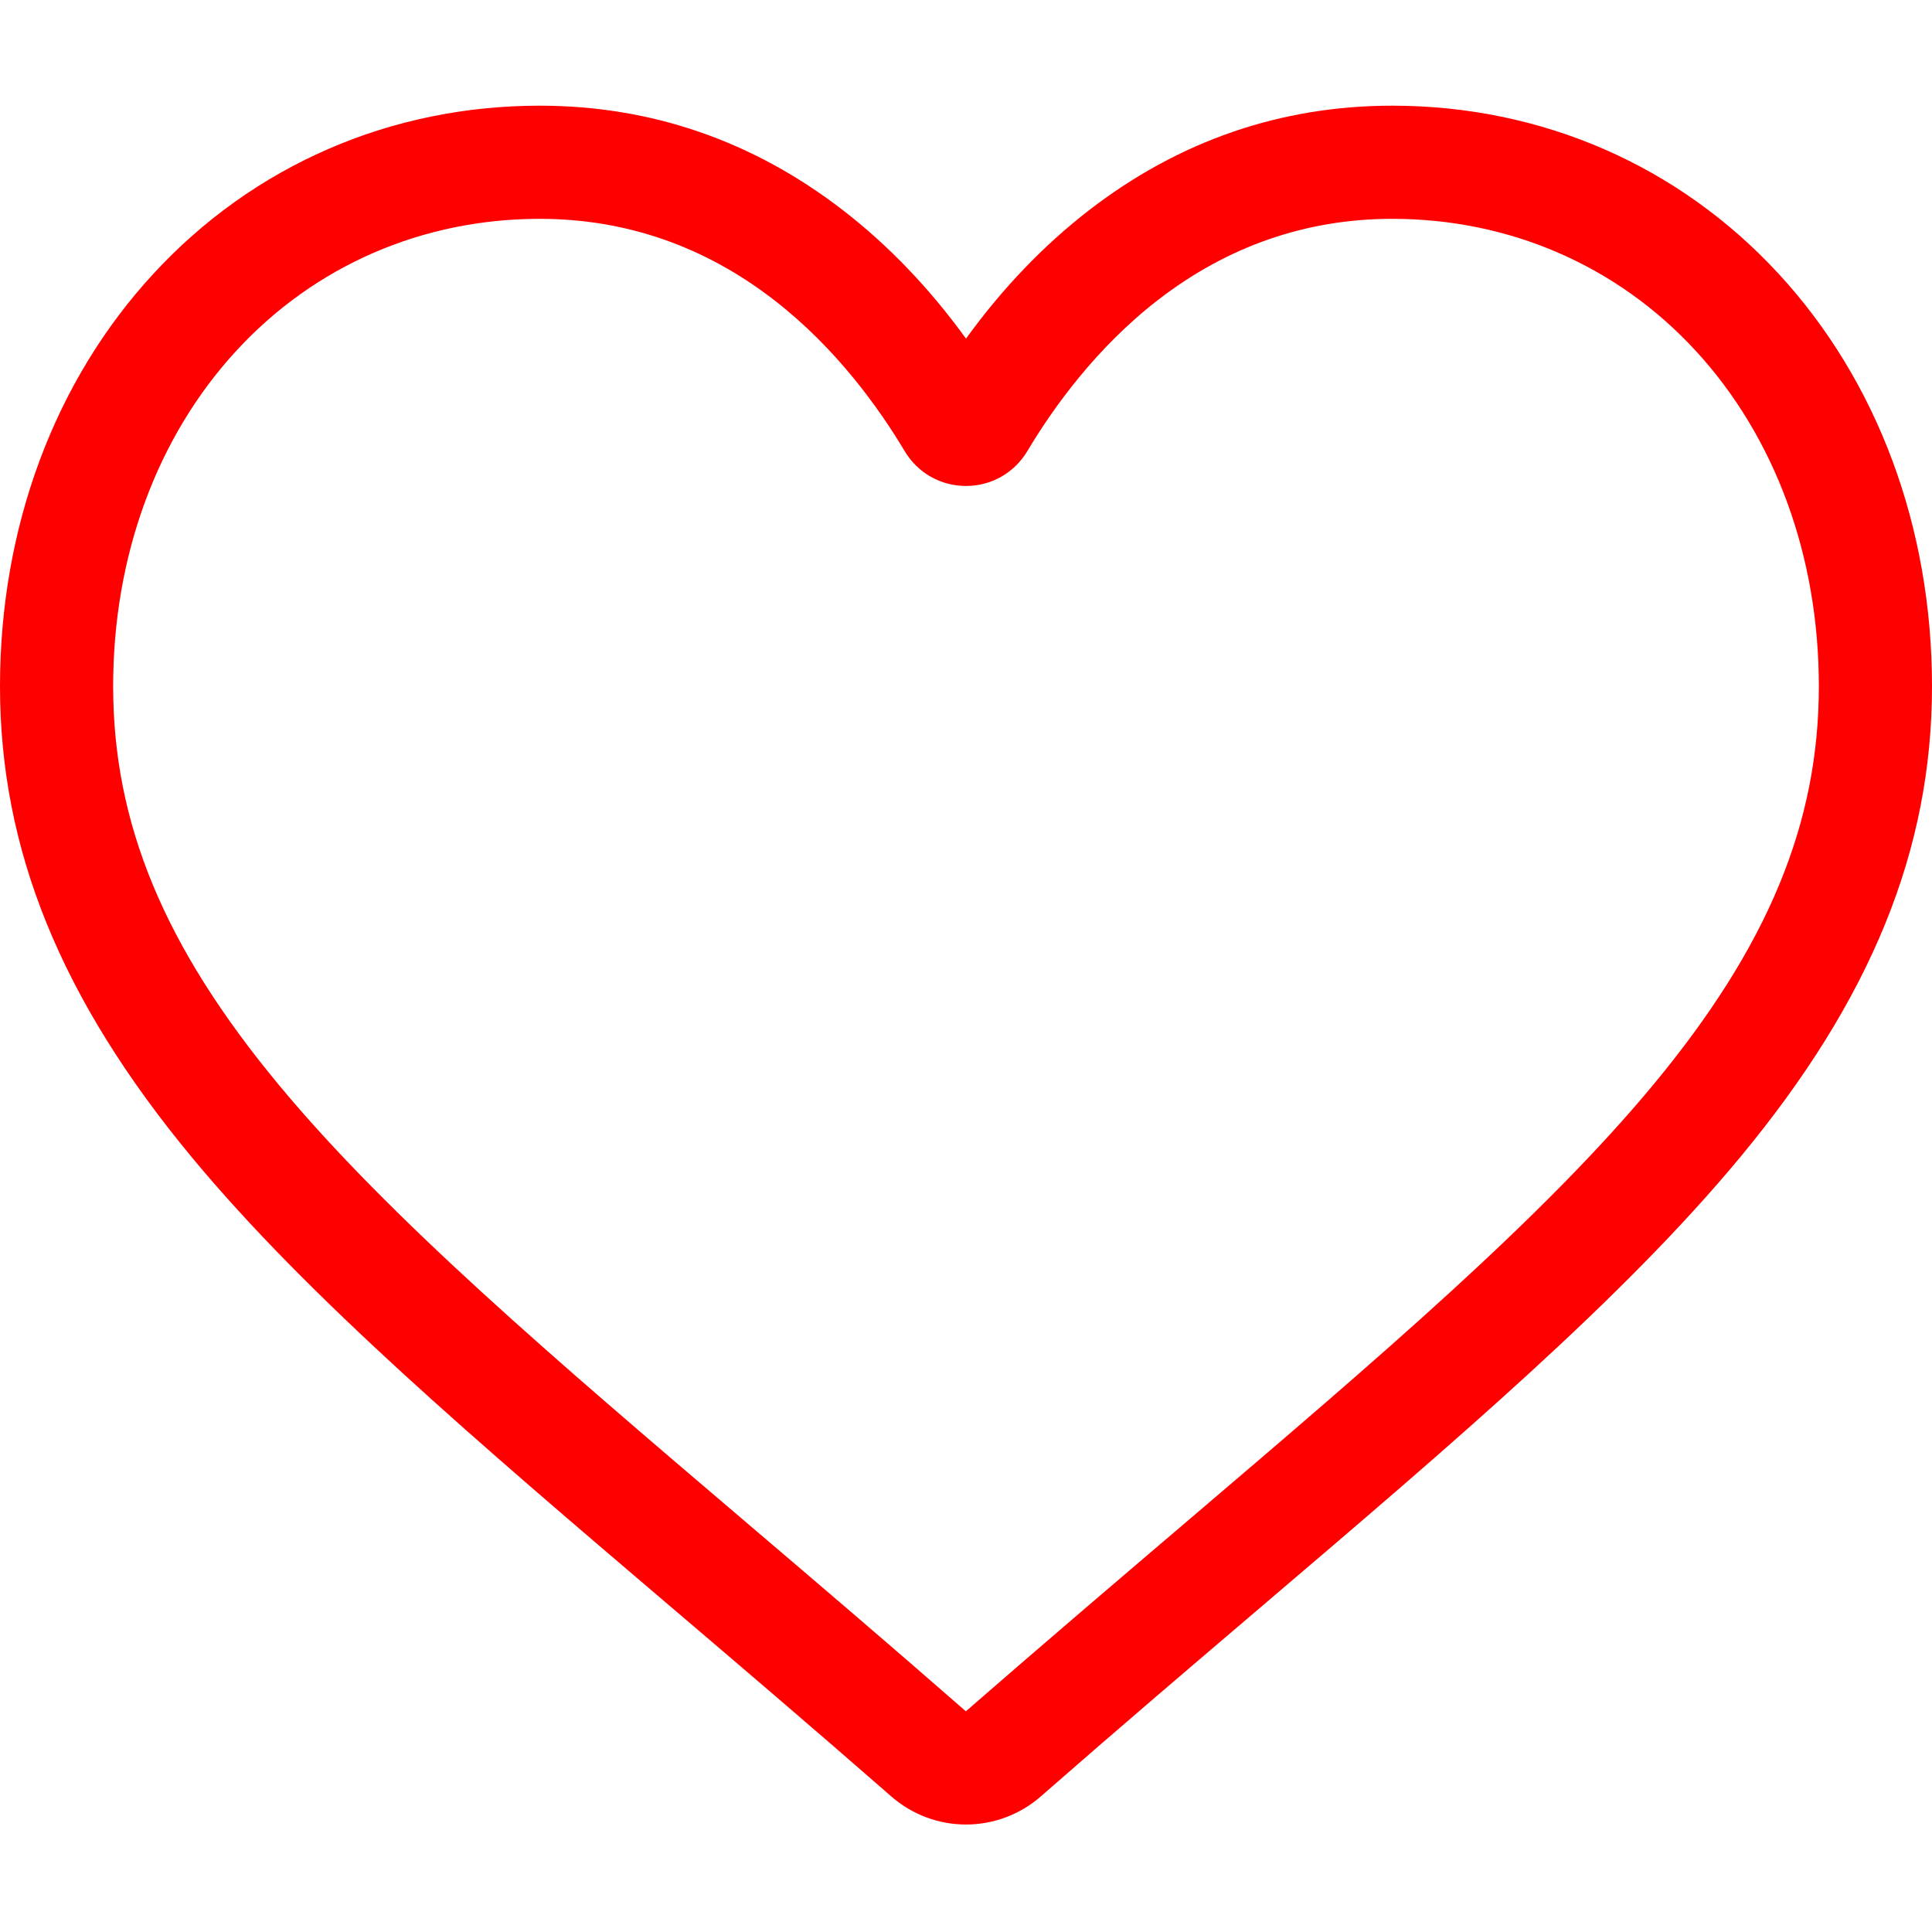 <svg width="24" height="24" viewBox="0 0 30 30" fill="none" xmlns="http://www.w3.org/2000/svg">
    <path d="M15 28.331C14.573 28.331 14.161 28.176 13.84 27.895C12.628 26.835 11.46 25.84 10.429 24.961L10.424 24.957C7.401 22.381 4.791 20.157 2.975 17.966C0.946 15.516 0 13.194 0 10.656C0 8.191 0.845 5.917 2.38 4.253C3.933 2.568 6.064 1.641 8.381 1.641C10.112 1.641 11.698 2.188 13.094 3.268C13.799 3.813 14.437 4.48 15 5.258C15.563 4.48 16.201 3.813 16.906 3.268C18.302 2.188 19.888 1.641 21.619 1.641C23.936 1.641 26.067 2.568 27.62 4.253C29.155 5.917 30 8.191 30 10.656C30 13.194 29.055 15.516 27.025 17.965C25.209 20.157 22.599 22.381 19.577 24.956C18.544 25.836 17.374 26.833 16.16 27.896C15.839 28.176 15.427 28.331 15 28.331V28.331ZM8.381 3.398C6.56 3.398 4.888 4.124 3.672 5.444C2.437 6.783 1.757 8.634 1.757 10.656C1.757 12.79 2.55 14.699 4.328 16.844C6.047 18.918 8.603 21.097 11.563 23.619L11.569 23.624C12.604 24.506 13.777 25.505 14.998 26.573C16.226 25.503 17.401 24.502 18.437 23.619C21.397 21.096 23.953 18.918 25.672 16.844C27.45 14.699 28.243 12.79 28.243 10.656C28.243 8.634 27.563 6.783 26.328 5.444C25.112 4.124 23.439 3.398 21.619 3.398C20.286 3.398 19.062 3.822 17.981 4.658C17.017 5.403 16.346 6.345 15.953 7.004C15.751 7.343 15.394 7.546 15 7.546C14.606 7.546 14.249 7.343 14.047 7.004C13.654 6.345 12.983 5.403 12.019 4.658C10.938 3.822 9.714 3.398 8.381 3.398V3.398Z"
          fill="#FF0000"/>
</svg>
